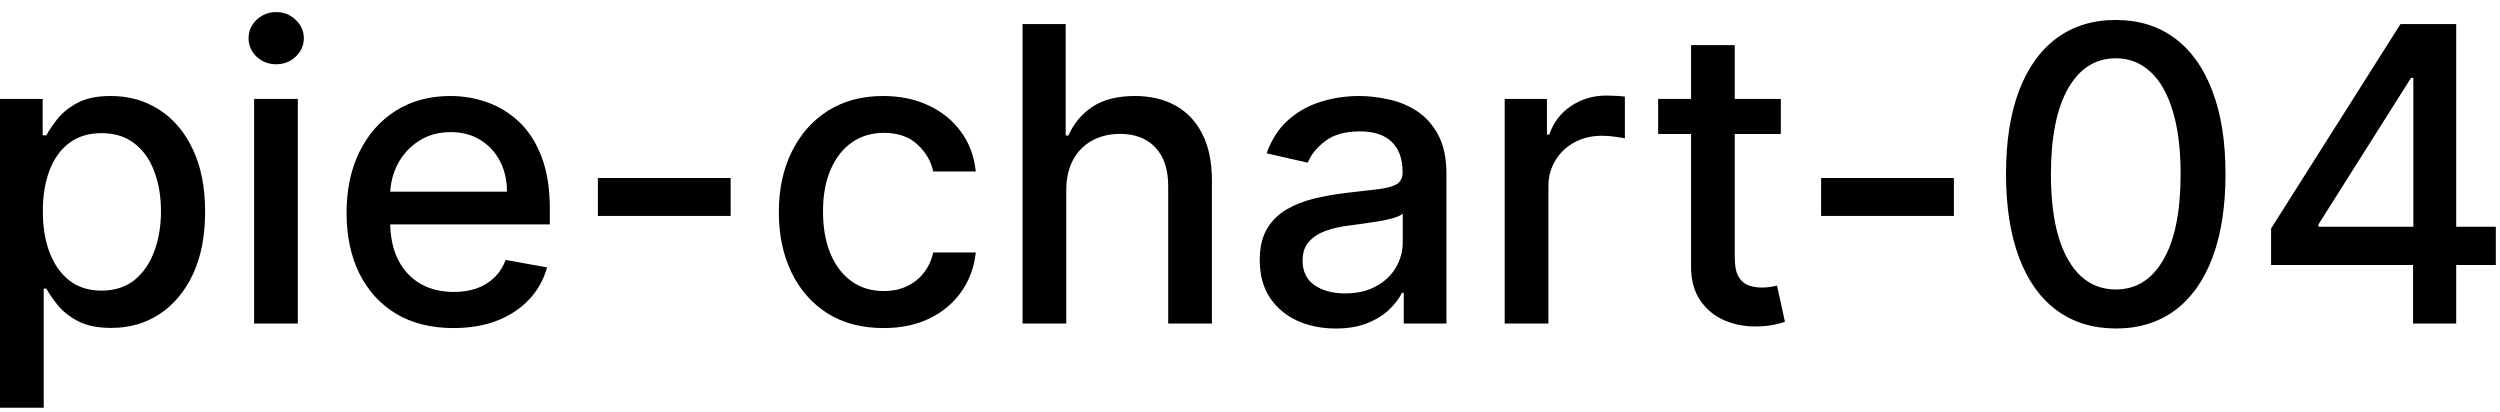 <svg width="85" height="14" viewBox="0 0 85 14" fill="none" xmlns="http://www.w3.org/2000/svg">
<path d="M-0.001 13.864V3.364H1.451V4.602H1.575C1.661 4.442 1.786 4.259 1.948 4.05C2.111 3.841 2.336 3.659 2.624 3.503C2.913 3.344 3.294 3.264 3.768 3.264C4.384 3.264 4.934 3.42 5.418 3.732C5.902 4.043 6.282 4.492 6.557 5.079C6.835 5.665 6.974 6.371 6.974 7.197C6.974 8.022 6.837 8.73 6.562 9.32C6.287 9.906 5.909 10.359 5.428 10.677C4.948 10.992 4.399 11.149 3.783 11.149C3.319 11.149 2.939 11.071 2.644 10.915C2.353 10.76 2.124 10.577 1.958 10.369C1.792 10.16 1.665 9.974 1.575 9.812H1.486V13.864H-0.001ZM1.456 7.182C1.456 7.719 1.534 8.189 1.69 8.594C1.845 8.998 2.071 9.315 2.366 9.543C2.661 9.769 3.022 9.881 3.45 9.881C3.894 9.881 4.265 9.764 4.563 9.528C4.862 9.29 5.087 8.967 5.239 8.559C5.395 8.151 5.473 7.692 5.473 7.182C5.473 6.678 5.397 6.226 5.244 5.825C5.095 5.424 4.87 5.107 4.568 4.875C4.27 4.643 3.897 4.527 3.45 4.527C3.019 4.527 2.654 4.638 2.356 4.86C2.061 5.082 1.837 5.392 1.685 5.79C1.532 6.188 1.456 6.652 1.456 7.182ZM8.64 11V3.364H10.126V11H8.64ZM9.391 2.185C9.132 2.185 8.91 2.099 8.724 1.927C8.542 1.751 8.451 1.542 8.451 1.3C8.451 1.055 8.542 0.846 8.724 0.674C8.91 0.498 9.132 0.411 9.391 0.411C9.649 0.411 9.87 0.498 10.052 0.674C10.238 0.846 10.33 1.055 10.33 1.3C10.33 1.542 10.238 1.751 10.052 1.927C9.87 2.099 9.649 2.185 9.391 2.185ZM15.417 11.154C14.665 11.154 14.017 10.993 13.473 10.672C12.933 10.347 12.516 9.891 12.221 9.305C11.929 8.715 11.783 8.024 11.783 7.232C11.783 6.449 11.929 5.76 12.221 5.163C12.516 4.567 12.927 4.101 13.454 3.766C13.984 3.432 14.604 3.264 15.313 3.264C15.744 3.264 16.162 3.335 16.566 3.478C16.97 3.62 17.333 3.844 17.655 4.149C17.976 4.454 18.23 4.85 18.415 5.337C18.601 5.821 18.694 6.41 18.694 7.102V7.629H12.623V6.516H17.237C17.237 6.125 17.157 5.778 16.998 5.477C16.839 5.172 16.616 4.931 16.327 4.756C16.042 4.58 15.707 4.492 15.323 4.492C14.905 4.492 14.541 4.595 14.229 4.8C13.921 5.003 13.682 5.268 13.513 5.596C13.348 5.921 13.265 6.274 13.265 6.655V7.525C13.265 8.035 13.354 8.469 13.533 8.827C13.716 9.185 13.969 9.459 14.294 9.648C14.619 9.833 14.998 9.926 15.432 9.926C15.714 9.926 15.971 9.886 16.203 9.807C16.435 9.724 16.636 9.601 16.805 9.439C16.974 9.277 17.103 9.076 17.192 8.837L18.599 9.091C18.487 9.505 18.284 9.868 17.993 10.18C17.704 10.488 17.341 10.728 16.904 10.901C16.47 11.07 15.974 11.154 15.417 11.154ZM24.842 6.053V7.341H20.328V6.053H24.842ZM30.04 11.154C29.301 11.154 28.665 10.987 28.131 10.652C27.601 10.314 27.193 9.848 26.908 9.255C26.623 8.662 26.48 7.982 26.48 7.217C26.48 6.441 26.626 5.757 26.918 5.163C27.21 4.567 27.621 4.101 28.151 3.766C28.681 3.432 29.306 3.264 30.025 3.264C30.605 3.264 31.122 3.372 31.576 3.587C32.03 3.799 32.397 4.098 32.675 4.482C32.957 4.867 33.124 5.316 33.177 5.83H31.73C31.651 5.472 31.469 5.163 31.184 4.905C30.902 4.646 30.524 4.517 30.05 4.517C29.636 4.517 29.273 4.626 28.961 4.845C28.653 5.061 28.413 5.369 28.24 5.77C28.068 6.168 27.982 6.638 27.982 7.182C27.982 7.739 28.066 8.219 28.235 8.624C28.404 9.028 28.643 9.341 28.951 9.563C29.263 9.785 29.629 9.896 30.05 9.896C30.332 9.896 30.587 9.845 30.816 9.742C31.048 9.636 31.242 9.485 31.397 9.29C31.556 9.094 31.668 8.859 31.73 8.584H33.177C33.124 9.078 32.963 9.518 32.695 9.906C32.426 10.294 32.067 10.599 31.616 10.821C31.169 11.043 30.643 11.154 30.04 11.154ZM36.253 6.466V11H34.767V0.818H36.233V4.607H36.328C36.507 4.196 36.78 3.869 37.148 3.627C37.516 3.385 37.997 3.264 38.59 3.264C39.114 3.264 39.571 3.372 39.962 3.587C40.357 3.803 40.661 4.124 40.877 4.552C41.096 4.976 41.205 5.506 41.205 6.143V11H39.719V6.322C39.719 5.762 39.574 5.327 39.286 5.019C38.998 4.708 38.597 4.552 38.083 4.552C37.732 4.552 37.417 4.626 37.138 4.776C36.863 4.925 36.646 5.143 36.487 5.432C36.331 5.717 36.253 6.062 36.253 6.466ZM45.411 11.169C44.927 11.169 44.49 11.079 44.099 10.901C43.707 10.718 43.398 10.455 43.169 10.11C42.944 9.765 42.831 9.343 42.831 8.842C42.831 8.411 42.914 8.057 43.079 7.778C43.245 7.5 43.469 7.28 43.751 7.117C44.032 6.955 44.347 6.832 44.695 6.749C45.043 6.666 45.398 6.603 45.759 6.56C46.216 6.507 46.588 6.464 46.873 6.431C47.158 6.395 47.365 6.337 47.494 6.257C47.623 6.178 47.688 6.048 47.688 5.869V5.835C47.688 5.4 47.565 5.064 47.32 4.825C47.078 4.587 46.717 4.467 46.236 4.467C45.736 4.467 45.341 4.578 45.053 4.8C44.768 5.019 44.571 5.263 44.462 5.531L43.065 5.213C43.23 4.749 43.472 4.375 43.79 4.089C44.112 3.801 44.481 3.592 44.899 3.463C45.317 3.33 45.756 3.264 46.216 3.264C46.521 3.264 46.844 3.301 47.186 3.374C47.531 3.443 47.852 3.572 48.15 3.761C48.452 3.95 48.699 4.22 48.891 4.572C49.083 4.92 49.179 5.372 49.179 5.929V11H47.728V9.956H47.668C47.572 10.148 47.428 10.337 47.236 10.523C47.043 10.708 46.797 10.863 46.495 10.985C46.193 11.108 45.832 11.169 45.411 11.169ZM45.734 9.976C46.145 9.976 46.496 9.895 46.788 9.732C47.083 9.57 47.307 9.358 47.459 9.096C47.615 8.831 47.693 8.547 47.693 8.246V7.261C47.64 7.314 47.537 7.364 47.385 7.411C47.236 7.454 47.065 7.492 46.873 7.525C46.681 7.555 46.493 7.583 46.311 7.609C46.129 7.633 45.976 7.652 45.853 7.669C45.565 7.705 45.302 7.767 45.063 7.853C44.828 7.939 44.639 8.063 44.496 8.226C44.357 8.385 44.288 8.597 44.288 8.862C44.288 9.23 44.423 9.509 44.695 9.697C44.967 9.883 45.313 9.976 45.734 9.976ZM51.159 11V3.364H52.596V4.577H52.676C52.815 4.166 53.06 3.843 53.412 3.607C53.766 3.369 54.167 3.249 54.615 3.249C54.708 3.249 54.817 3.253 54.943 3.259C55.072 3.266 55.173 3.274 55.246 3.284V4.706C55.186 4.689 55.08 4.671 54.928 4.651C54.775 4.628 54.623 4.616 54.471 4.616C54.119 4.616 53.806 4.691 53.531 4.84C53.259 4.986 53.044 5.19 52.885 5.452C52.725 5.71 52.646 6.005 52.646 6.337V11H51.159ZM60.548 3.364V4.557H56.377V3.364H60.548ZM57.496 1.534H58.982V8.758C58.982 9.046 59.025 9.263 59.111 9.409C59.198 9.552 59.309 9.649 59.445 9.702C59.584 9.752 59.735 9.777 59.897 9.777C60.016 9.777 60.121 9.769 60.21 9.752C60.3 9.736 60.369 9.722 60.419 9.712L60.688 10.94C60.601 10.973 60.479 11.007 60.32 11.04C60.16 11.076 59.962 11.096 59.723 11.099C59.332 11.106 58.967 11.037 58.629 10.891C58.291 10.745 58.018 10.519 57.809 10.214C57.6 9.91 57.496 9.527 57.496 9.066V1.534ZM66.432 6.053V7.341H61.918V6.053H66.432ZM71.938 11.169C71.153 11.166 70.481 10.959 69.925 10.548C69.368 10.137 68.942 9.538 68.647 8.753C68.352 7.967 68.204 7.021 68.204 5.914C68.204 4.81 68.352 3.867 68.647 3.085C68.945 2.303 69.373 1.706 69.93 1.295C70.49 0.884 71.159 0.679 71.938 0.679C72.717 0.679 73.385 0.886 73.942 1.3C74.499 1.711 74.924 2.308 75.219 3.09C75.518 3.869 75.667 4.81 75.667 5.914C75.667 7.024 75.519 7.972 75.224 8.758C74.93 9.54 74.504 10.138 73.947 10.553C73.39 10.963 72.72 11.169 71.938 11.169ZM71.938 9.842C72.628 9.842 73.166 9.505 73.554 8.832C73.945 8.16 74.141 7.187 74.141 5.914C74.141 5.069 74.051 4.355 73.872 3.771C73.697 3.185 73.443 2.741 73.112 2.439C72.783 2.134 72.392 1.982 71.938 1.982C71.252 1.982 70.713 2.32 70.322 2.996C69.931 3.672 69.734 4.645 69.731 5.914C69.731 6.763 69.819 7.48 69.994 8.067C70.173 8.65 70.427 9.093 70.755 9.394C71.083 9.692 71.478 9.842 71.938 9.842ZM77.217 9.011V7.768L81.617 0.818H82.596V2.648H81.975L78.828 7.629V7.709H84.858V9.011H77.217ZM82.044 11V8.634L82.054 8.067V0.818H83.511V11H82.044Z" fill="black"/>
</svg>
